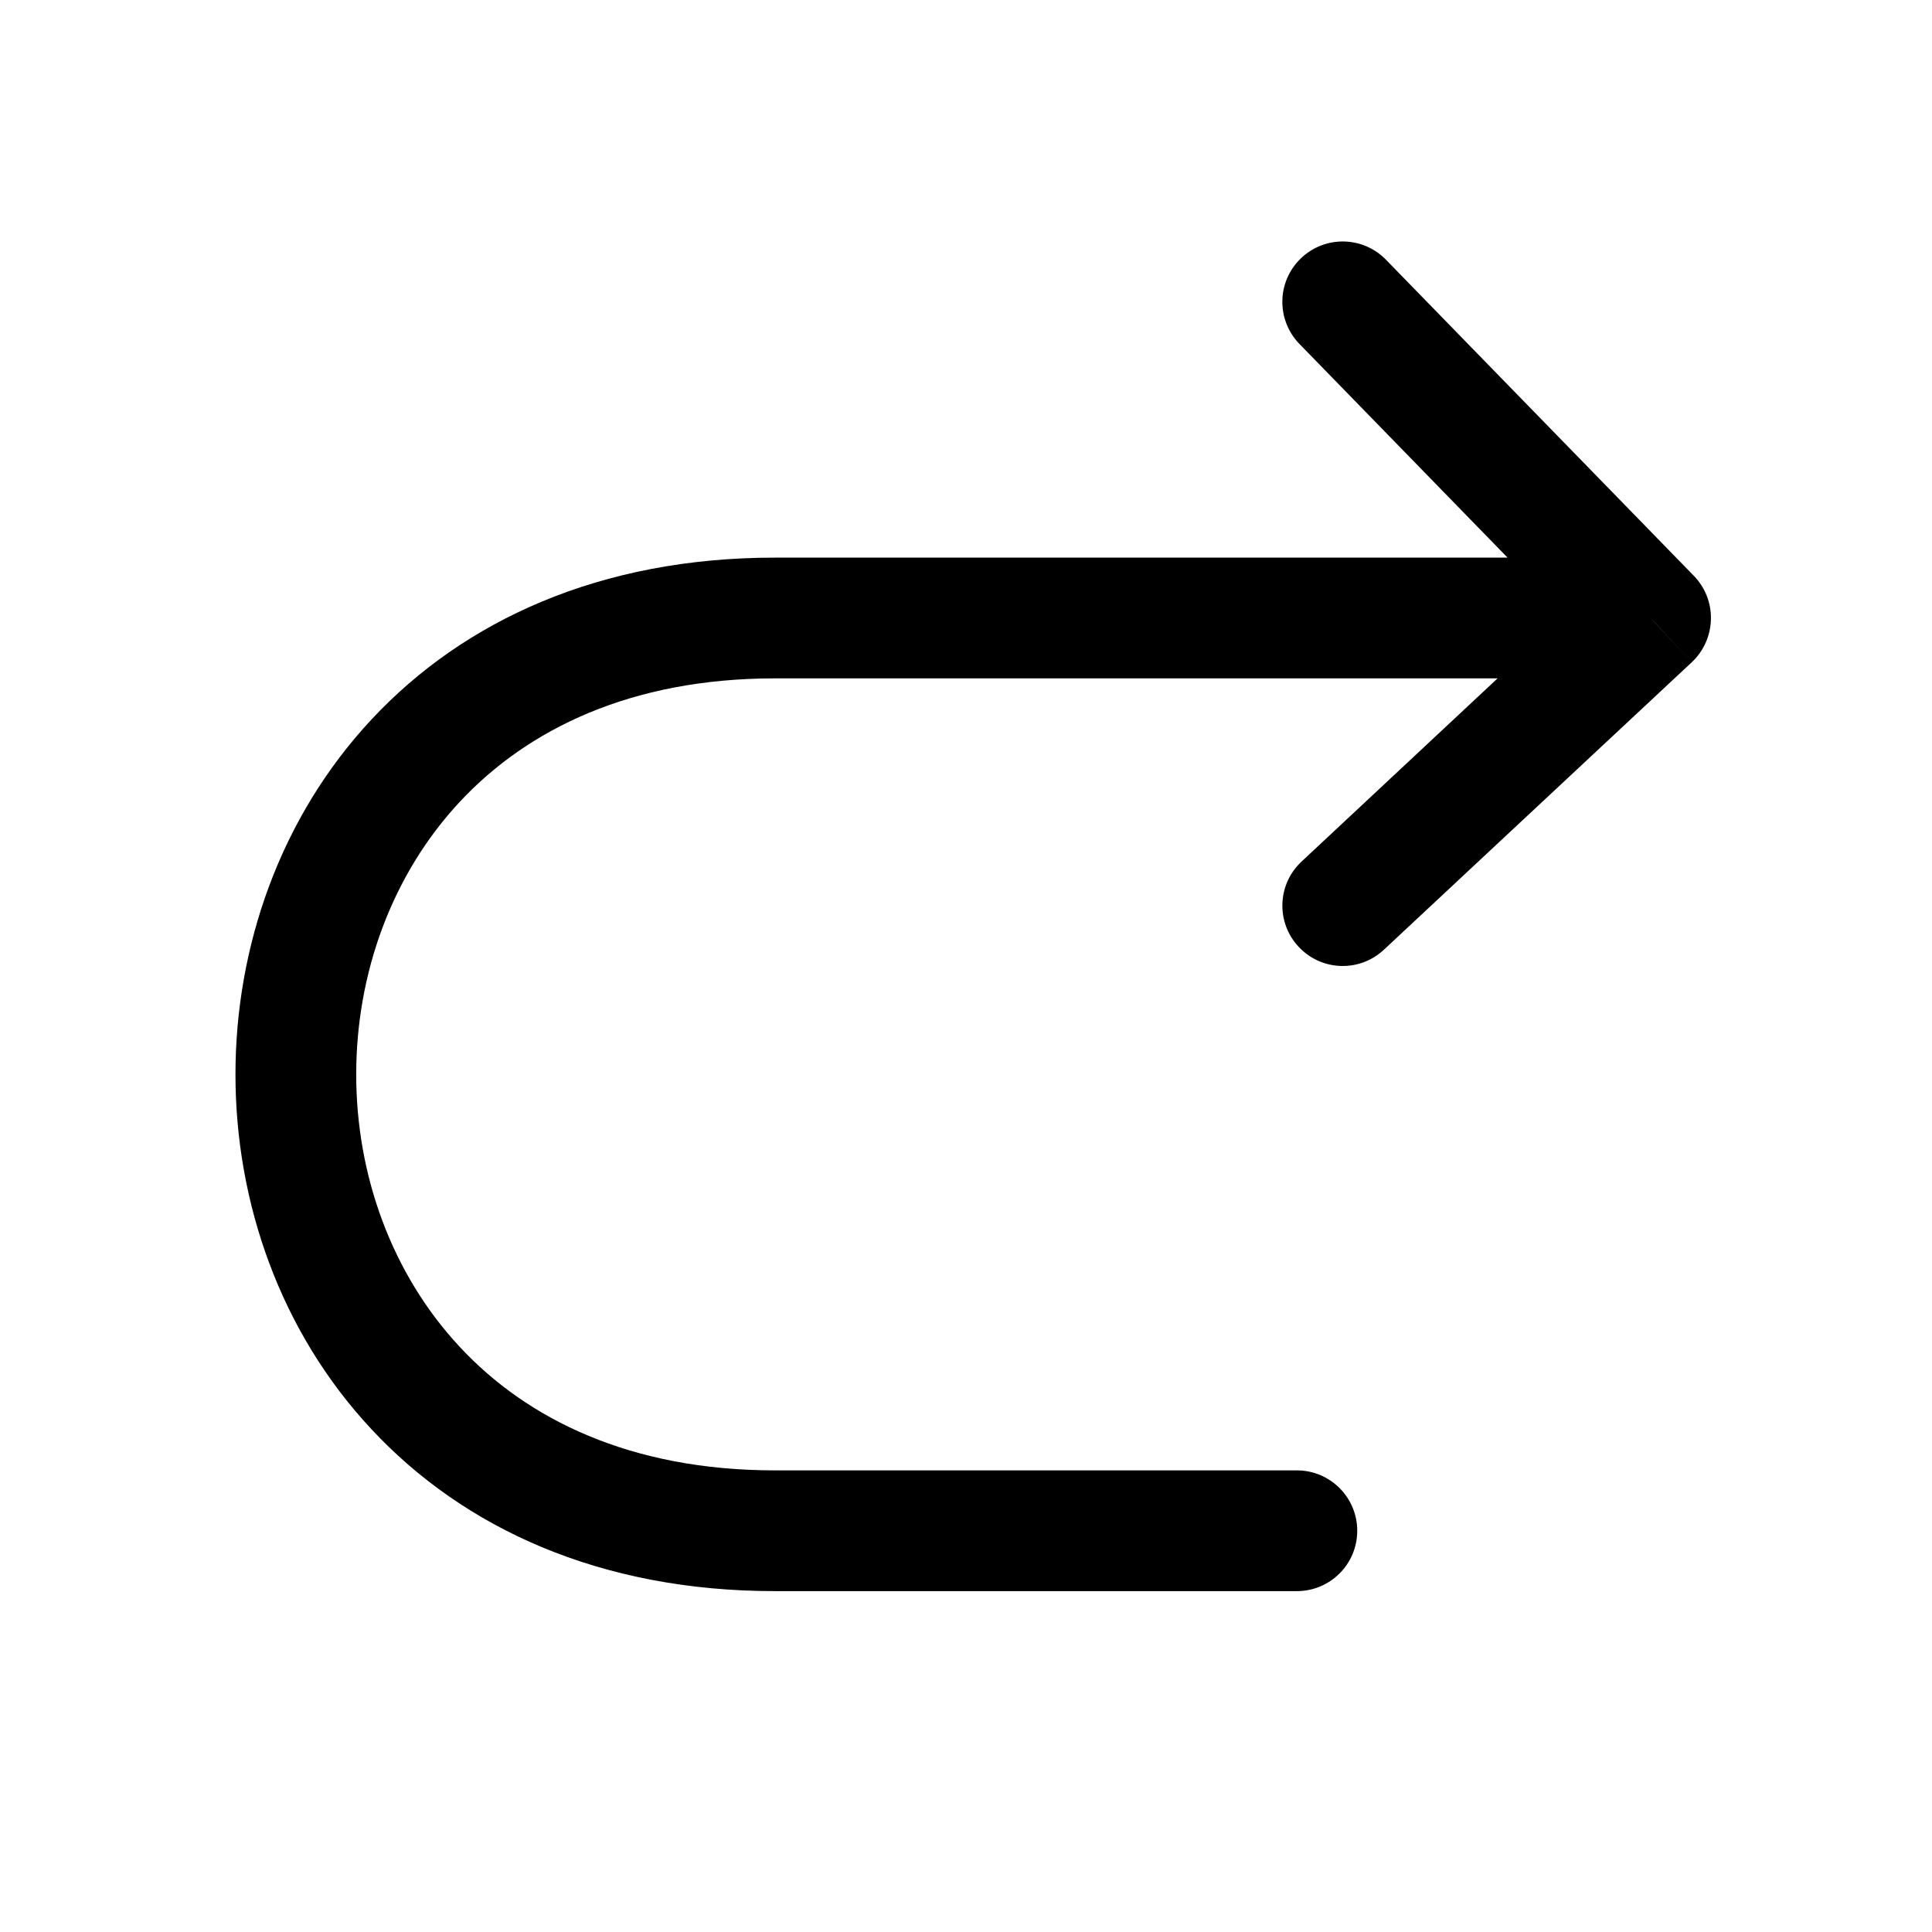 <svg width="16" height="16" viewBox="0 0 16 16" fill="none" xmlns="http://www.w3.org/2000/svg">
<path d="M10.74 12.177C11.016 12.177 11.24 12.401 11.24 12.677C11.24 12.954 11.016 13.177 10.74 13.177V12.177ZM13.187 4.618H13.687V5.618H13.187V4.618ZM13.67 5.118L14.028 4.769C14.122 4.866 14.173 4.996 14.169 5.13C14.166 5.264 14.109 5.392 14.011 5.484L13.67 5.118ZM11.461 7.865C11.259 8.054 10.943 8.043 10.755 7.841C10.566 7.64 10.577 7.323 10.779 7.135L11.461 7.865ZM10.762 2.849C10.569 2.651 10.573 2.334 10.771 2.142C10.969 1.949 11.285 1.953 11.478 2.151L10.762 2.849ZM10.74 13.177H6.418V12.177H10.74V13.177ZM6.418 13.177C4.968 13.177 3.84 12.655 3.077 11.837C2.32 11.027 1.95 9.956 1.95 8.898C1.95 7.84 2.32 6.769 3.077 5.958C3.84 5.14 4.968 4.618 6.418 4.618V5.618C5.223 5.618 4.367 6.041 3.808 6.64C3.242 7.247 2.95 8.066 2.95 8.898C2.95 9.729 3.242 10.548 3.808 11.155C4.367 11.755 5.223 12.177 6.418 12.177V13.177ZM6.418 4.618H13.187V5.618H6.418V4.618ZM14.011 5.484L11.461 7.865L10.779 7.135L13.328 4.753L14.011 5.484ZM13.312 5.467L10.762 2.849L11.478 2.151L14.028 4.769L13.312 5.467Z" fill="black"/>
</svg>
